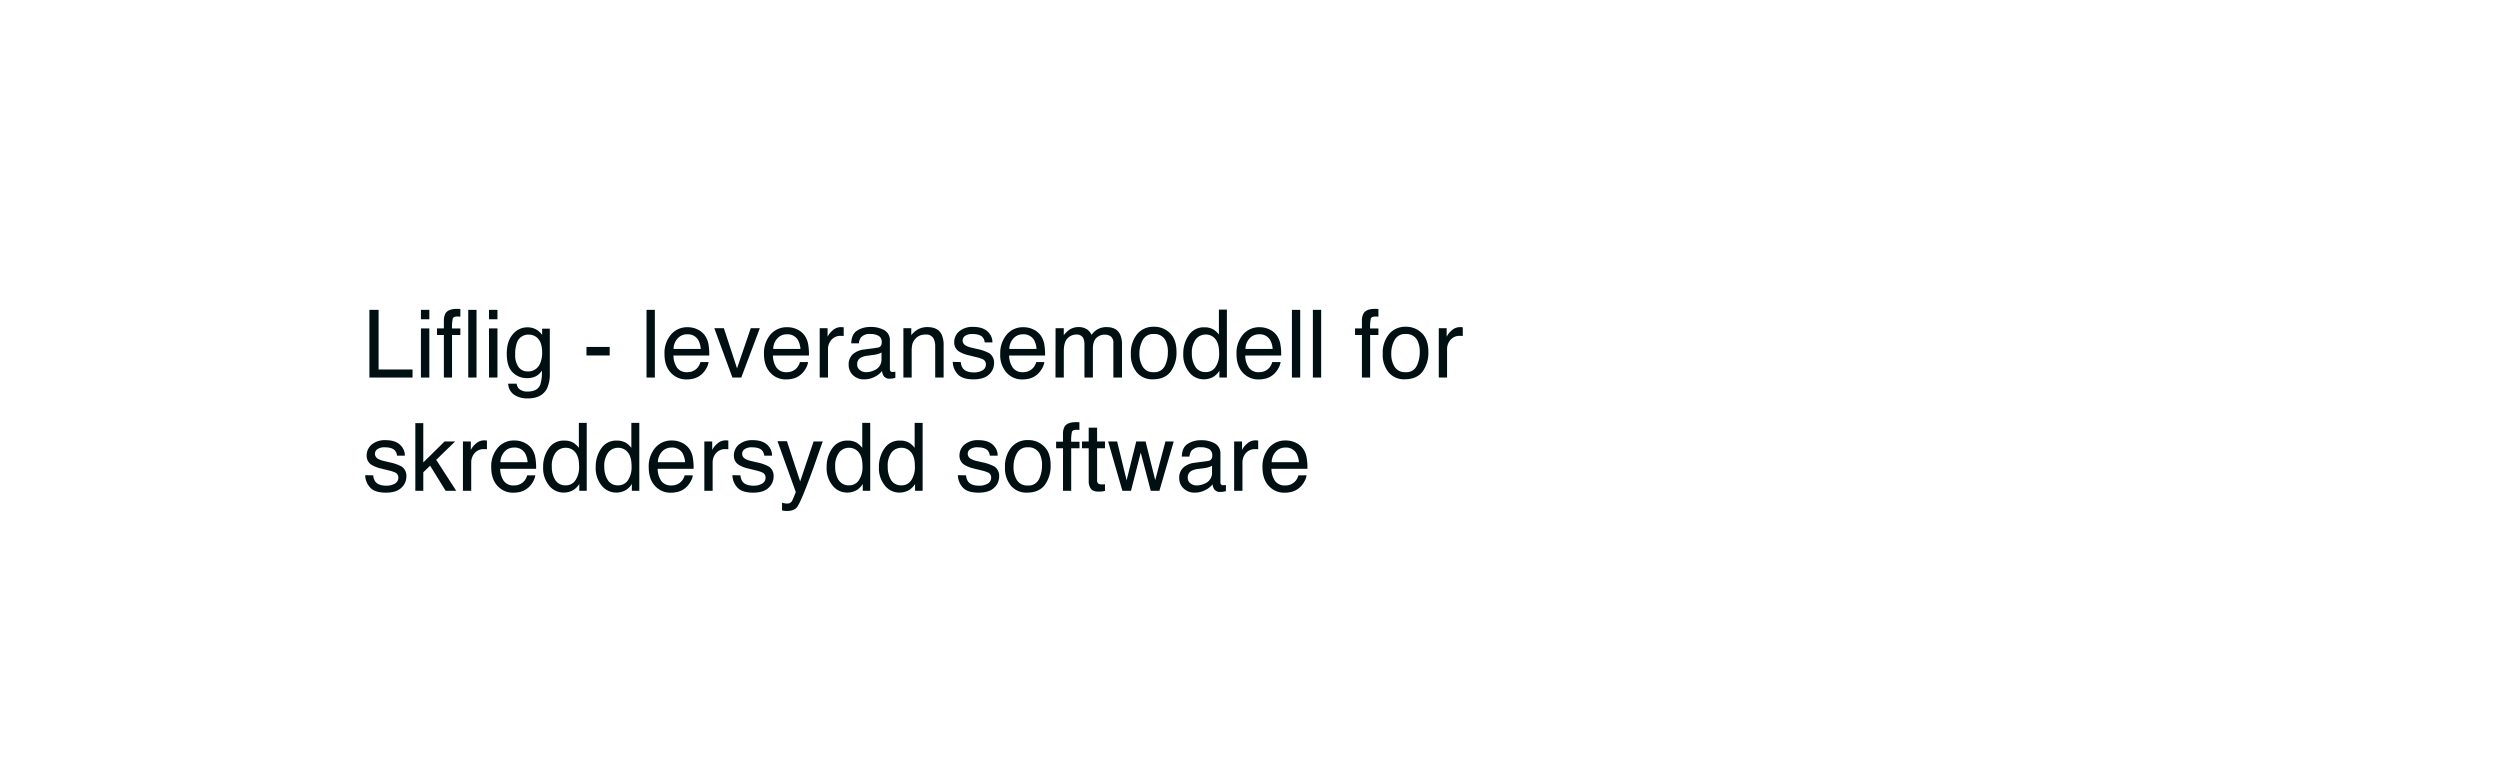 <svg id="Layer_1" data-name="Layer 1" xmlns="http://www.w3.org/2000/svg" viewBox="0 0 980 300"><defs><style>.cls-1{fill:#001012;}</style></defs><title>text</title><path class="cls-1" d="M144.81,121.46h3.6v23.38h13.31V148H144.81Z"/><path class="cls-1" d="M165,121.46h3.3v3.69H165Zm0,7.28h3.3V148H165Z"/><path class="cls-1" d="M174.69,122.74c.76-1.11,2.23-1.66,4.39-1.66l.64,0,.74.05v3l-.74-.05h-.43c-1,0-1.6.26-1.79.77a14.65,14.65,0,0,0-.3,3.91h3.26v2.57H177.2V148H174V131.31H171.3v-2.57H174v-3A5.88,5.88,0,0,1,174.69,122.74Z"/><path class="cls-1" d="M183.55,121.46h3.25V148h-3.25Z"/><path class="cls-1" d="M191.68,121.46H195v3.69h-3.3Zm0,7.28H195V148h-3.3Z"/><path class="cls-1" d="M210.65,129.43a8.68,8.68,0,0,1,1.87,1.84v-2.44h3v17.6a13.08,13.08,0,0,1-1.08,5.82q-2,3.93-7.61,3.93a9.25,9.25,0,0,1-5.24-1.4,5.45,5.45,0,0,1-2.38-4.38h3.31a3.63,3.63,0,0,0,.93,2,4.76,4.76,0,0,0,3.45,1.08q3.72,0,4.87-2.64a15.12,15.12,0,0,0,.63-5.54,6.35,6.35,0,0,1-2.34,2.2,7.79,7.79,0,0,1-3.62.72A7.7,7.7,0,0,1,201,146c-1.56-1.48-2.35-3.94-2.35-7.38q0-4.86,2.37-7.58a7.3,7.3,0,0,1,5.71-2.73A7,7,0,0,1,210.65,129.43Zm.4,3.48a4.72,4.72,0,0,0-3.76-1.73,4.64,4.64,0,0,0-4.67,3.22,12.71,12.71,0,0,0-.66,4.49,8,8,0,0,0,1.32,5,4.25,4.25,0,0,0,3.55,1.71,5,5,0,0,0,4.9-3.16,10.25,10.25,0,0,0,.79-4.18Q212.52,134.65,211.05,132.91Z"/><path class="cls-1" d="M229.9,136H239v3.34H229.9Z"/><path class="cls-1" d="M253.44,121.46h3.26V148h-3.26Z"/><path class="cls-1" d="M273.53,129.18a7.32,7.32,0,0,1,2.92,2.51,8.64,8.64,0,0,1,1.3,3.41,22.71,22.71,0,0,1,.28,4.26H264a8.37,8.37,0,0,0,1.38,4.74,4.6,4.6,0,0,0,4,1.79,5.15,5.15,0,0,0,4-1.69,5.76,5.76,0,0,0,1.19-2.27h3.2a6.63,6.63,0,0,1-.84,2.38,8.46,8.46,0,0,1-1.59,2.14,7.54,7.54,0,0,1-3.64,2,11.17,11.17,0,0,1-2.64.29,8.07,8.07,0,0,1-6.08-2.63c-1.67-1.75-2.5-4.21-2.5-7.36a11.14,11.14,0,0,1,2.52-7.57,8.25,8.25,0,0,1,6.57-2.91A8.8,8.8,0,0,1,273.53,129.18Zm1.16,7.6a8.63,8.63,0,0,0-.91-3.38,4.69,4.69,0,0,0-4.43-2.35,4.86,4.86,0,0,0-3.72,1.62,6.12,6.12,0,0,0-1.6,4.11Z"/><path class="cls-1" d="M283.75,128.65l5.17,15.75,5.38-15.75h3.56L290.58,148h-3.47L280,128.65Z"/><path class="cls-1" d="M312.6,129.18a7.29,7.29,0,0,1,2.93,2.51,8.48,8.48,0,0,1,1.29,3.41,21.68,21.68,0,0,1,.29,4.26H303a8.37,8.37,0,0,0,1.38,4.74,4.6,4.6,0,0,0,4,1.79,5.16,5.16,0,0,0,4-1.69,5.76,5.76,0,0,0,1.19-2.27h3.2a6.63,6.63,0,0,1-.84,2.38,9,9,0,0,1-1.59,2.14,7.58,7.58,0,0,1-3.64,2,11.17,11.17,0,0,1-2.64.29,8.07,8.07,0,0,1-6.08-2.63c-1.67-1.75-2.5-4.21-2.5-7.36a11.19,11.19,0,0,1,2.51-7.57,8.28,8.28,0,0,1,6.58-2.91A8.75,8.75,0,0,1,312.6,129.18Zm1.17,7.6a8.45,8.45,0,0,0-.92-3.38,4.67,4.67,0,0,0-4.42-2.35,4.9,4.9,0,0,0-3.73,1.62,6.16,6.16,0,0,0-1.59,4.11Z"/><path class="cls-1" d="M321.32,128.65h3.09V132a7.26,7.26,0,0,1,1.86-2.37,4.81,4.81,0,0,1,3.42-1.4,2,2,0,0,1,.3,0l.74.07v3.43a3.69,3.69,0,0,0-.53-.07l-.53,0a4.66,4.66,0,0,0-3.78,1.58,5.53,5.53,0,0,0-1.32,3.64V148h-3.25Z"/><path class="cls-1" d="M343.92,136.29a1.77,1.77,0,0,0,1.5-.94,3,3,0,0,0,.22-1.25,2.67,2.67,0,0,0-1.18-2.42,6.34,6.34,0,0,0-3.38-.75,4.28,4.28,0,0,0-3.61,1.38,4.51,4.51,0,0,0-.78,2.27h-3c.06-2.39.83-4.06,2.32-5a9.45,9.45,0,0,1,5.17-1.41,10.59,10.59,0,0,1,5.54,1.3,4.42,4.42,0,0,1,2.11,4.05v11.15a1.41,1.41,0,0,0,.21.81,1,1,0,0,0,.87.31l.49,0,.58-.08v2.4a8.74,8.74,0,0,1-1.16.27,7.51,7.51,0,0,1-1.08.06,2.68,2.68,0,0,1-2.44-1.2,4.66,4.66,0,0,1-.56-1.78,8.33,8.33,0,0,1-2.85,2.25,8.86,8.86,0,0,1-4.11,1,6.11,6.11,0,0,1-4.4-1.63,5.45,5.45,0,0,1-1.7-4.09,5.27,5.27,0,0,1,1.68-4.17,8.06,8.06,0,0,1,4.41-1.82Zm-6.85,8.79a3.84,3.84,0,0,0,2.44.81,7.42,7.42,0,0,0,3.33-.8,4.47,4.47,0,0,0,2.71-4.31v-2.61a5.78,5.78,0,0,1-1.53.63,12.7,12.7,0,0,1-1.84.36l-2,.26a7.67,7.67,0,0,0-2.66.73,2.9,2.9,0,0,0-1.51,2.71A2.72,2.72,0,0,0,337.07,145.08Z"/><path class="cls-1" d="M354.13,128.65h3.09v2.75a8.54,8.54,0,0,1,2.91-2.44,7.65,7.65,0,0,1,3.41-.74c2.75,0,4.6.95,5.57,2.87a10.22,10.22,0,0,1,.79,4.5V148h-3.3V135.8a6.59,6.59,0,0,0-.53-2.85,3.18,3.18,0,0,0-3.14-1.81,6.28,6.28,0,0,0-1.9.24,4.85,4.85,0,0,0-2.35,1.59,4.78,4.78,0,0,0-1.05,2,12.79,12.79,0,0,0-.25,2.92V148h-3.25Z"/><path class="cls-1" d="M376.64,141.93a4.64,4.64,0,0,0,.83,2.49c.84,1.05,2.29,1.57,4.35,1.57a6.59,6.59,0,0,0,3.25-.78,2.61,2.61,0,0,0,1.4-2.43,2.1,2.1,0,0,0-1.12-1.9,13.89,13.89,0,0,0-2.83-.92l-2.62-.65a13,13,0,0,1-3.71-1.37,4.1,4.1,0,0,1-2.13-3.65,5.55,5.55,0,0,1,2-4.45,8.08,8.08,0,0,1,5.39-1.7q4.44,0,6.39,2.57a5.46,5.46,0,0,1,1.19,3.5H386a3.64,3.64,0,0,0-.79-2c-.77-.85-2.09-1.27-4-1.27a4.85,4.85,0,0,0-2.86.7,2.19,2.19,0,0,0-1,1.85,2.29,2.29,0,0,0,1.28,2,7.75,7.75,0,0,0,2.17.79l2.19.52a17.28,17.28,0,0,1,4.79,1.65,4.36,4.36,0,0,1,1.89,3.92,5.94,5.94,0,0,1-2,4.46q-2,1.88-6.05,1.88-4.36,0-6.19-2a7.4,7.4,0,0,1-1.95-4.85Z"/><path class="cls-1" d="M405.16,129.18a7.32,7.32,0,0,1,2.92,2.51,8.64,8.64,0,0,1,1.3,3.41,22.51,22.51,0,0,1,.29,4.26H395.59A8.37,8.37,0,0,0,397,144.1a4.6,4.6,0,0,0,4,1.79,5.15,5.15,0,0,0,4-1.69,5.91,5.91,0,0,0,1.2-2.27h3.19a6.63,6.63,0,0,1-.84,2.38,8.46,8.46,0,0,1-1.59,2.14,7.54,7.54,0,0,1-3.64,2,11.08,11.08,0,0,1-2.63.29,8.08,8.08,0,0,1-6.09-2.63,10.29,10.29,0,0,1-2.5-7.36,11.14,11.14,0,0,1,2.52-7.57,8.25,8.25,0,0,1,6.57-2.91A8.8,8.8,0,0,1,405.16,129.18Zm1.16,7.6a8.46,8.46,0,0,0-.91-3.38,4.69,4.69,0,0,0-4.43-2.35,4.86,4.86,0,0,0-3.72,1.62,6.12,6.12,0,0,0-1.6,4.11Z"/><path class="cls-1" d="M413.78,128.65H417v2.75a10.65,10.65,0,0,1,2.1-2.08,6.23,6.23,0,0,1,3.64-1.1,5.75,5.75,0,0,1,3.73,1.14,5.86,5.86,0,0,1,1.44,1.91,6.93,6.93,0,0,1,2.55-2.3,7.09,7.09,0,0,1,3.29-.75q3.9,0,5.31,2.82a9.28,9.28,0,0,1,.76,4.08V148h-3.38V134.56a3.12,3.12,0,0,0-1-2.66,3.83,3.83,0,0,0-2.36-.72,4.69,4.69,0,0,0-3.29,1.28c-.92.86-1.38,2.29-1.38,4.28V148h-3.31V135.37a6.6,6.6,0,0,0-.47-2.87,2.87,2.87,0,0,0-2.76-1.36,4.8,4.8,0,0,0-3.36,1.43c-1,1-1.5,2.68-1.5,5.17V148h-3.26Z"/><path class="cls-1" d="M458.63,130.58c1.71,1.66,2.56,4.11,2.56,7.33a12.63,12.63,0,0,1-2.26,7.73c-1.51,2-3.84,3.05-7,3.05a7.88,7.88,0,0,1-6.3-2.7,10.69,10.69,0,0,1-2.33-7.25,11.6,11.6,0,0,1,2.45-7.76,8.22,8.22,0,0,1,6.61-2.89A8.68,8.68,0,0,1,458.63,130.58Zm-2,12.86a12.3,12.3,0,0,0,1.18-5.44,9.8,9.8,0,0,0-.85-4.4,4.82,4.82,0,0,0-4.68-2.67A4.61,4.61,0,0,0,448,133.2a10.66,10.66,0,0,0-1.34,5.49,9.27,9.27,0,0,0,1.34,5.14,4.7,4.7,0,0,0,4.25,2.06A4.45,4.45,0,0,0,456.61,143.44Z"/><path class="cls-1" d="M475.81,129.25a8.59,8.59,0,0,1,2,1.89v-9.77h3.13V148H478v-2.69a7,7,0,0,1-2.68,2.58,7.63,7.63,0,0,1-3.54.8,7.17,7.17,0,0,1-5.58-2.72,10.69,10.69,0,0,1-2.36-7.24,12.52,12.52,0,0,1,2.15-7.32,7,7,0,0,1,6.15-3.1A6.78,6.78,0,0,1,475.81,129.25Zm-7.25,14.5a4.57,4.57,0,0,0,4.2,2.1,4.42,4.42,0,0,0,3.69-1.94,9.18,9.18,0,0,0,1.45-5.58q0-3.66-1.49-5.42a4.62,4.62,0,0,0-3.68-1.77,4.87,4.87,0,0,0-4,1.88,8.68,8.68,0,0,0-1.52,5.53A9.56,9.56,0,0,0,468.56,143.75Z"/><path class="cls-1" d="M497.71,129.18a7.35,7.35,0,0,1,2.93,2.51,8.63,8.63,0,0,1,1.29,3.41,22.51,22.51,0,0,1,.29,4.26H488.15a8.22,8.22,0,0,0,1.38,4.74,4.6,4.6,0,0,0,4,1.79,5.17,5.17,0,0,0,4-1.69,5.76,5.76,0,0,0,1.19-2.27H502a7,7,0,0,1-.84,2.38,9,9,0,0,1-1.59,2.14,7.58,7.58,0,0,1-3.64,2,11.17,11.17,0,0,1-2.64.29,8.11,8.11,0,0,1-6.09-2.63c-1.66-1.75-2.49-4.21-2.49-7.36a11.19,11.19,0,0,1,2.51-7.57,8.28,8.28,0,0,1,6.57-2.91A8.76,8.76,0,0,1,497.71,129.18Zm1.17,7.6a8.62,8.62,0,0,0-.92-3.38,4.68,4.68,0,0,0-4.42-2.35,4.89,4.89,0,0,0-3.73,1.62,6.16,6.16,0,0,0-1.59,4.11Z"/><path class="cls-1" d="M506.43,121.46h3.25V148h-3.25Z"/><path class="cls-1" d="M514.65,121.46h3.25V148h-3.25Z"/><path class="cls-1" d="M534.58,122.74q1.14-1.67,4.39-1.66l.63,0,.74.05v3l-.74-.05h-.43c-1,0-1.6.26-1.79.77a15.3,15.3,0,0,0-.29,3.91h3.25v2.57h-3.25V148h-3.22V131.31h-2.69v-2.57h2.69v-3A5.76,5.76,0,0,1,534.58,122.74Z"/><path class="cls-1" d="M557.36,130.58c1.71,1.66,2.56,4.11,2.56,7.33a12.63,12.63,0,0,1-2.26,7.73q-2.25,3-7,3.05a7.91,7.91,0,0,1-6.3-2.7,10.74,10.74,0,0,1-2.33-7.25,11.56,11.56,0,0,1,2.46-7.76,8.22,8.22,0,0,1,6.6-2.89A8.68,8.68,0,0,1,557.36,130.58Zm-2,12.86a12.3,12.3,0,0,0,1.19-5.44,9.79,9.79,0,0,0-.86-4.4,4.82,4.82,0,0,0-4.68-2.67,4.61,4.61,0,0,0-4.29,2.27,10.66,10.66,0,0,0-1.34,5.49,9.27,9.27,0,0,0,1.34,5.14,4.7,4.7,0,0,0,4.25,2.06A4.44,4.44,0,0,0,555.34,143.44Z"/><path class="cls-1" d="M564,128.65h3.09V132a7.26,7.26,0,0,1,1.86-2.37,4.79,4.79,0,0,1,3.41-1.4,2.16,2.16,0,0,1,.31,0l.74.07v3.43a3.69,3.69,0,0,0-.53-.07l-.54,0a4.64,4.64,0,0,0-3.77,1.58,5.53,5.53,0,0,0-1.32,3.64V148H564Z"/><path class="cls-1" d="M146.31,186.33a4.73,4.73,0,0,0,.83,2.49c.84,1.05,2.29,1.57,4.35,1.57a6.59,6.59,0,0,0,3.25-.78,2.61,2.61,0,0,0,1.4-2.43,2.07,2.07,0,0,0-1.12-1.9,13.89,13.89,0,0,0-2.83-.92l-2.62-.65a13,13,0,0,1-3.71-1.37,4.1,4.1,0,0,1-2.13-3.65,5.58,5.58,0,0,1,2-4.45,8.1,8.1,0,0,1,5.39-1.7q4.44,0,6.39,2.57a5.47,5.47,0,0,1,1.19,3.51h-3.07a3.64,3.64,0,0,0-.79-2c-.77-.85-2.09-1.27-4-1.27a4.85,4.85,0,0,0-2.86.7,2.19,2.19,0,0,0-1,1.85,2.29,2.29,0,0,0,1.28,2,7.75,7.75,0,0,0,2.17.79l2.19.52a17.28,17.28,0,0,1,4.79,1.65,4.36,4.36,0,0,1,1.89,3.92,5.94,5.94,0,0,1-2,4.46c-1.32,1.25-3.34,1.88-6,1.88-2.92,0-5-.65-6.2-2a7.35,7.35,0,0,1-1.94-4.85Z"/><path class="cls-1" d="M162.81,165.86h3.12v15.41l8.34-8.22h4.15l-7.43,7.2,7.85,12.15h-4.15l-6.09-9.85-2.67,2.59v7.26h-3.12Z"/><path class="cls-1" d="M181.47,173.05h3.09v3.34a7.26,7.26,0,0,1,1.86-2.37,4.79,4.79,0,0,1,3.41-1.4h.31l.74.08v3.43a3.69,3.69,0,0,0-.53-.07l-.54,0a4.65,4.65,0,0,0-3.77,1.58,5.51,5.51,0,0,0-1.32,3.64V192.4h-3.25Z"/><path class="cls-1" d="M205.65,173.58a7.35,7.35,0,0,1,2.93,2.51,8.78,8.78,0,0,1,1.29,3.41,22.51,22.51,0,0,1,.29,4.26H196.08a8.37,8.37,0,0,0,1.38,4.74,4.61,4.61,0,0,0,4,1.79,5.17,5.17,0,0,0,4-1.69,5.82,5.82,0,0,0,1.19-2.27h3.2a7,7,0,0,1-.84,2.38,8.72,8.72,0,0,1-1.6,2.14,7.54,7.54,0,0,1-3.64,2,11,11,0,0,1-2.63.29,8.11,8.11,0,0,1-6.09-2.63c-1.66-1.75-2.49-4.21-2.49-7.36a11.17,11.17,0,0,1,2.51-7.57,8.28,8.28,0,0,1,6.57-2.91A8.76,8.76,0,0,1,205.65,173.58Zm1.17,7.6a8.62,8.62,0,0,0-.92-3.38,4.68,4.68,0,0,0-4.42-2.35,4.89,4.89,0,0,0-3.73,1.62,6.16,6.16,0,0,0-1.59,4.11Z"/><path class="cls-1" d="M224.91,173.65a8.79,8.79,0,0,1,2,1.89v-9.77H230V192.4h-2.92v-2.69a7.07,7.07,0,0,1-2.68,2.58,7.7,7.7,0,0,1-3.55.8,7.17,7.17,0,0,1-5.58-2.72,10.69,10.69,0,0,1-2.36-7.24,12.52,12.52,0,0,1,2.15-7.32,7,7,0,0,1,6.15-3.1A6.81,6.81,0,0,1,224.91,173.65Zm-7.26,14.5a4.58,4.58,0,0,0,4.2,2.1,4.45,4.45,0,0,0,3.7-1.94,9.25,9.25,0,0,0,1.45-5.58q0-3.66-1.5-5.43a4.64,4.64,0,0,0-3.68-1.76,4.89,4.89,0,0,0-4,1.88,8.68,8.68,0,0,0-1.51,5.53A9.56,9.56,0,0,0,217.65,188.15Z"/><path class="cls-1" d="M245.49,173.65a9,9,0,0,1,2,1.89v-9.77h3.12V192.4h-2.92v-2.69a7,7,0,0,1-2.69,2.58,7.63,7.63,0,0,1-3.54.8,7.17,7.17,0,0,1-5.58-2.72,10.69,10.69,0,0,1-2.36-7.24,12.52,12.52,0,0,1,2.15-7.32,7,7,0,0,1,6.15-3.1A6.84,6.84,0,0,1,245.49,173.65Zm-7.26,14.5a4.57,4.57,0,0,0,4.2,2.1,4.45,4.45,0,0,0,3.7-1.94,9.25,9.25,0,0,0,1.44-5.58c0-2.44-.49-4.25-1.49-5.43a4.64,4.64,0,0,0-3.68-1.76,4.89,4.89,0,0,0-4,1.88,8.68,8.68,0,0,0-1.52,5.53A9.56,9.56,0,0,0,238.23,188.15Z"/><path class="cls-1" d="M267.38,173.58a7.35,7.35,0,0,1,2.93,2.51,8.48,8.48,0,0,1,1.29,3.41,22.51,22.51,0,0,1,.29,4.26H257.82a8.37,8.37,0,0,0,1.38,4.74,4.6,4.6,0,0,0,4,1.79,5.17,5.17,0,0,0,4-1.69,5.69,5.69,0,0,0,1.19-2.27h3.2a6.63,6.63,0,0,1-.84,2.38,9,9,0,0,1-1.59,2.14,7.58,7.58,0,0,1-3.64,2,11.17,11.17,0,0,1-2.64.29,8.07,8.07,0,0,1-6.08-2.63c-1.67-1.75-2.5-4.21-2.5-7.36a11.17,11.17,0,0,1,2.51-7.57,8.28,8.28,0,0,1,6.58-2.91A8.75,8.75,0,0,1,267.38,173.58Zm1.17,7.6a8.63,8.63,0,0,0-.91-3.38,4.69,4.69,0,0,0-4.43-2.35,4.9,4.9,0,0,0-3.73,1.62,6.16,6.16,0,0,0-1.59,4.11Z"/><path class="cls-1" d="M276.1,173.05h3.09v3.34a7.26,7.26,0,0,1,1.86-2.37,4.81,4.81,0,0,1,3.42-1.4h.3l.74.08v3.43a3.69,3.69,0,0,0-.53-.07l-.53,0a4.66,4.66,0,0,0-3.78,1.58,5.51,5.51,0,0,0-1.32,3.64V192.4H276.1Z"/><path class="cls-1" d="M290.26,186.33a4.73,4.73,0,0,0,.83,2.49c.84,1.05,2.29,1.57,4.35,1.57a6.57,6.57,0,0,0,3.25-.78,2.61,2.61,0,0,0,1.4-2.43,2.07,2.07,0,0,0-1.12-1.9,13.89,13.89,0,0,0-2.83-.92l-2.62-.65a13.17,13.17,0,0,1-3.71-1.37,4.1,4.1,0,0,1-2.13-3.65,5.56,5.56,0,0,1,2-4.45,8.06,8.06,0,0,1,5.39-1.7q4.43,0,6.39,2.57a5.58,5.58,0,0,1,1.19,3.51h-3.07a3.73,3.73,0,0,0-.8-2c-.76-.85-2.09-1.27-4-1.27a4.81,4.81,0,0,0-2.85.7,2.17,2.17,0,0,0-1,1.85,2.28,2.28,0,0,0,1.27,2,7.87,7.87,0,0,0,2.17.79l2.19.52a17.15,17.15,0,0,1,4.79,1.65,4.34,4.34,0,0,1,1.9,3.92,5.92,5.92,0,0,1-2,4.46c-1.32,1.25-3.34,1.88-6,1.88q-4.38,0-6.19-2a7.3,7.3,0,0,1-1.95-4.85Z"/><path class="cls-1" d="M318.93,173.05h3.59c-.46,1.24-1.47,4.07-3,8.5q-1.77,5-3,8.13-2.82,7.4-4,9c-.77,1.08-2.09,1.62-4,1.62a9,9,0,0,1-1.05-.05c-.25,0-.55-.11-.91-.2v-3a10.55,10.55,0,0,0,1.22.28,4.36,4.36,0,0,0,.67.06,2.3,2.3,0,0,0,1.32-.3,2.63,2.63,0,0,0,.72-.73c.06-.1.27-.59.65-1.48s.64-1.55.81-2l-7.16-19.92h3.69l5.18,15.76Z"/><path class="cls-1" d="M336,173.65a8.59,8.59,0,0,1,2,1.89v-9.77h3.13V192.4h-2.93v-2.69a7,7,0,0,1-2.68,2.58,7.64,7.64,0,0,1-3.55.8,7.2,7.2,0,0,1-5.58-2.72,10.69,10.69,0,0,1-2.35-7.24,12.45,12.45,0,0,1,2.15-7.32,7,7,0,0,1,6.14-3.1A6.79,6.79,0,0,1,336,173.65Zm-7.26,14.5a4.6,4.6,0,0,0,4.21,2.1,4.42,4.42,0,0,0,3.69-1.94,9.18,9.18,0,0,0,1.45-5.58q0-3.66-1.49-5.43a4.68,4.68,0,0,0-3.69-1.76,4.85,4.85,0,0,0-4,1.88,8.68,8.68,0,0,0-1.52,5.53A9.65,9.65,0,0,0,328.7,188.15Z"/><path class="cls-1" d="M356.54,173.65a8.79,8.79,0,0,1,2,1.89v-9.77h3.13V192.4H358.7v-2.69a7.07,7.07,0,0,1-2.68,2.58,7.67,7.67,0,0,1-3.55.8,7.19,7.19,0,0,1-5.58-2.72,10.69,10.69,0,0,1-2.35-7.24,12.45,12.45,0,0,1,2.15-7.32,7,7,0,0,1,6.14-3.1A6.81,6.81,0,0,1,356.54,173.65Zm-7.26,14.5a4.59,4.59,0,0,0,4.21,2.1,4.43,4.43,0,0,0,3.69-1.94,9.18,9.18,0,0,0,1.45-5.58q0-3.66-1.49-5.43a4.68,4.68,0,0,0-3.69-1.76,4.85,4.85,0,0,0-4,1.88A8.62,8.62,0,0,0,348,183,9.65,9.65,0,0,0,349.28,188.15Z"/><path class="cls-1" d="M378.7,186.33a4.64,4.64,0,0,0,.83,2.49c.83,1.05,2.28,1.57,4.35,1.57a6.59,6.59,0,0,0,3.25-.78,2.61,2.61,0,0,0,1.4-2.43,2.09,2.09,0,0,0-1.12-1.9,13.89,13.89,0,0,0-2.83-.92l-2.63-.65a13.08,13.08,0,0,1-3.7-1.37,4.1,4.1,0,0,1-2.13-3.65,5.55,5.55,0,0,1,2-4.45,8.08,8.08,0,0,1,5.39-1.7q4.44,0,6.39,2.57a5.47,5.47,0,0,1,1.19,3.51H388a3.72,3.72,0,0,0-.79-2c-.77-.85-2.09-1.27-4-1.27a4.85,4.85,0,0,0-2.86.7,2.19,2.19,0,0,0-1,1.85,2.29,2.29,0,0,0,1.28,2,7.75,7.75,0,0,0,2.17.79l2.19.52a17.28,17.28,0,0,1,4.79,1.65,4.36,4.36,0,0,1,1.89,3.92,5.94,5.94,0,0,1-2,4.46q-2,1.88-6.05,1.88c-2.91,0-5-.65-6.19-2a7.4,7.4,0,0,1-1.95-4.85Z"/><path class="cls-1" d="M409.29,175c1.71,1.66,2.56,4.11,2.56,7.33a12.63,12.63,0,0,1-2.26,7.73c-1.51,2-3.84,3.05-7,3.05a7.88,7.88,0,0,1-6.3-2.7,10.69,10.69,0,0,1-2.33-7.25,11.6,11.6,0,0,1,2.45-7.76,8.22,8.22,0,0,1,6.61-2.89A8.68,8.68,0,0,1,409.29,175Zm-2,12.86a12.3,12.3,0,0,0,1.18-5.44,9.8,9.8,0,0,0-.85-4.4,4.82,4.82,0,0,0-4.68-2.67,4.59,4.59,0,0,0-4.29,2.27,10.69,10.69,0,0,0-1.34,5.49,9.27,9.27,0,0,0,1.34,5.14,4.7,4.7,0,0,0,4.25,2.06A4.45,4.45,0,0,0,407.27,187.84Z"/><path class="cls-1" d="M417.36,167.14c.76-1.1,2.22-1.66,4.39-1.66l.63,0,.75.05v3l-.74-.05H422c-1,0-1.6.26-1.79.77a14.6,14.6,0,0,0-.3,3.91h3.26v2.57h-3.26V192.4h-3.21V175.71H414v-2.57h2.69v-3A5.88,5.88,0,0,1,417.36,167.14Z"/><path class="cls-1" d="M426.77,167.65h3.29v5.4h3.09v2.66h-3.09v12.62a1.37,1.37,0,0,0,.69,1.36,2.92,2.92,0,0,0,1.26.2h.51l.63-.06v2.58a6.27,6.27,0,0,1-1.16.23,10.72,10.72,0,0,1-1.31.08q-2.28,0-3.09-1.17a5.16,5.16,0,0,1-.82-3V175.71h-2.62v-2.66h2.62Z"/><path class="cls-1" d="M437.91,173.05l3.72,15.25,3.78-15.25h3.65l3.79,15.16,4-15.16h3.25l-5.62,19.35h-3.38l-3.93-15-3.82,15h-3.37l-5.59-19.35Z"/><path class="cls-1" d="M473.49,180.69a1.77,1.77,0,0,0,1.5-.94,2.8,2.8,0,0,0,.22-1.25,2.65,2.65,0,0,0-1.18-2.42,6.34,6.34,0,0,0-3.38-.75,4.28,4.28,0,0,0-3.61,1.38,4.61,4.61,0,0,0-.77,2.27h-3q.09-3.6,2.32-5a9.47,9.47,0,0,1,5.17-1.41,10.49,10.49,0,0,1,5.54,1.3,4.42,4.42,0,0,1,2.11,4.05v11.15a1.41,1.41,0,0,0,.21.81,1,1,0,0,0,.88.31l.48,0,.58-.08v2.4a10.66,10.66,0,0,1-1.15.27,7.76,7.76,0,0,1-1.09.06,2.68,2.68,0,0,1-2.44-1.2,4.66,4.66,0,0,1-.56-1.79,8.11,8.11,0,0,1-2.85,2.26,8.82,8.82,0,0,1-4.1,1,6.09,6.09,0,0,1-4.4-1.63,5.42,5.42,0,0,1-1.71-4.09,5.27,5.27,0,0,1,1.68-4.17,8.06,8.06,0,0,1,4.41-1.82Zm-6.84,8.78a3.77,3.77,0,0,0,2.44.82,7.41,7.41,0,0,0,3.32-.8,4.45,4.45,0,0,0,2.71-4.31v-2.61a5.78,5.78,0,0,1-1.53.63,12.7,12.7,0,0,1-1.84.36l-2,.25a7.73,7.73,0,0,0-2.65.74,2.88,2.88,0,0,0-1.51,2.71A2.64,2.64,0,0,0,466.65,189.47Z"/><path class="cls-1" d="M483.79,173.05h3.09v3.34a7.26,7.26,0,0,1,1.86-2.37,4.81,4.81,0,0,1,3.42-1.4h.3l.75.08v3.43a4,4,0,0,0-.54-.07l-.53,0a4.66,4.66,0,0,0-3.78,1.58,5.51,5.51,0,0,0-1.32,3.64V192.4h-3.25Z"/><path class="cls-1" d="M508,173.58a7.35,7.35,0,0,1,2.93,2.51,8.48,8.48,0,0,1,1.29,3.41,22.51,22.51,0,0,1,.29,4.26H498.41a8.37,8.37,0,0,0,1.38,4.74,4.6,4.6,0,0,0,4,1.79,5.16,5.16,0,0,0,4-1.69,5.69,5.69,0,0,0,1.19-2.27h3.2a6.63,6.63,0,0,1-.84,2.38,9,9,0,0,1-1.59,2.14,7.58,7.58,0,0,1-3.64,2,11.17,11.17,0,0,1-2.64.29,8.07,8.07,0,0,1-6.08-2.63c-1.67-1.75-2.5-4.21-2.5-7.36a11.17,11.17,0,0,1,2.51-7.57,8.28,8.28,0,0,1,6.58-2.91A8.75,8.75,0,0,1,508,173.58Zm1.17,7.6a8.45,8.45,0,0,0-.92-3.38,4.67,4.67,0,0,0-4.42-2.35,4.9,4.9,0,0,0-3.73,1.62,6.16,6.16,0,0,0-1.59,4.11Z"/></svg>